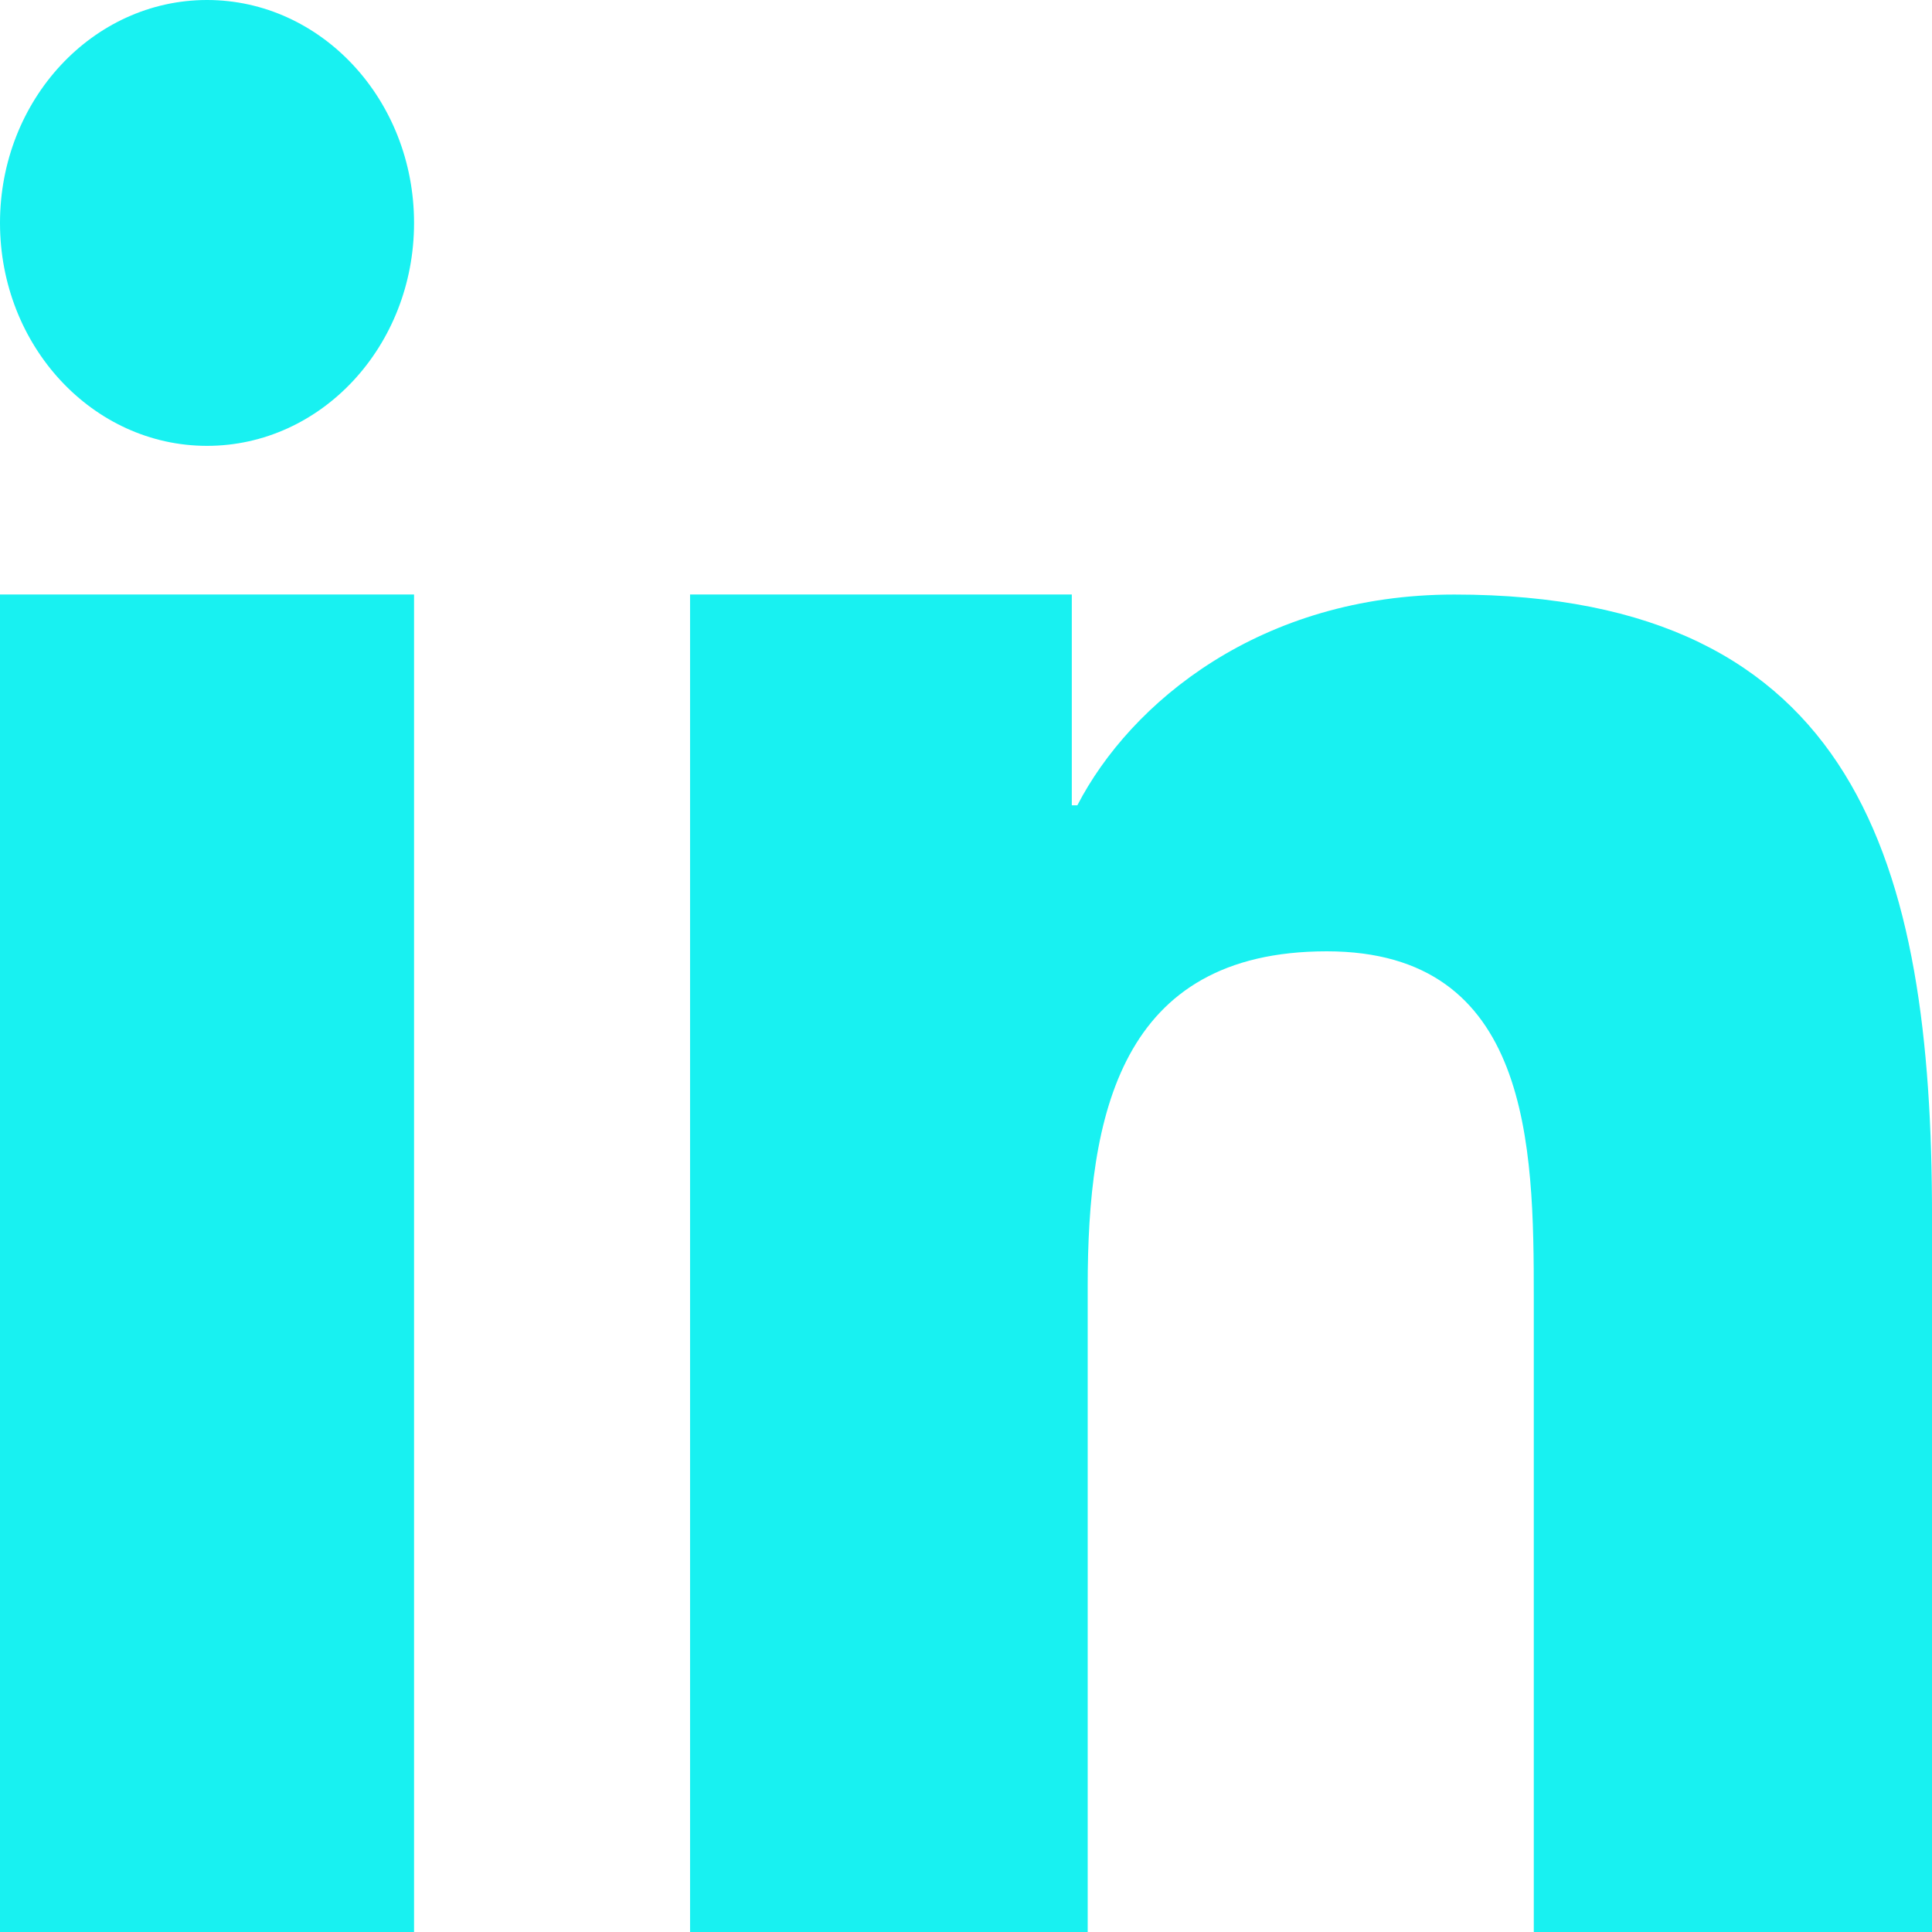 <svg xmlns="http://www.w3.org/2000/svg" width="80" height="80" viewBox="0 0 80 80">
  <path id="linkedin" d="M28.563,47.47H44.37V56.2H44.6c2.2-4.253,7.584-8.727,15.611-8.727,16.692,0,19.779,11.187,19.779,25.74v29.645H63.5V76.575c0-6.264-.121-14.329-8.572-14.329-8.584,0-9.9,6.819-9.9,13.872v26.735H28.563V47.47ZM17.134,32.085c0,5.1-3.84,9.231-8.572,9.231S-.011,37.181-.011,32.085s3.841-9.231,8.573-9.231S17.134,26.989,17.134,32.085ZM-.011,47.47H17.134v55.384H-.011V47.47Z" transform="translate(0.011 -22.854)" fill="#18f1f1" fill-rule="evenodd"/>
</svg>
